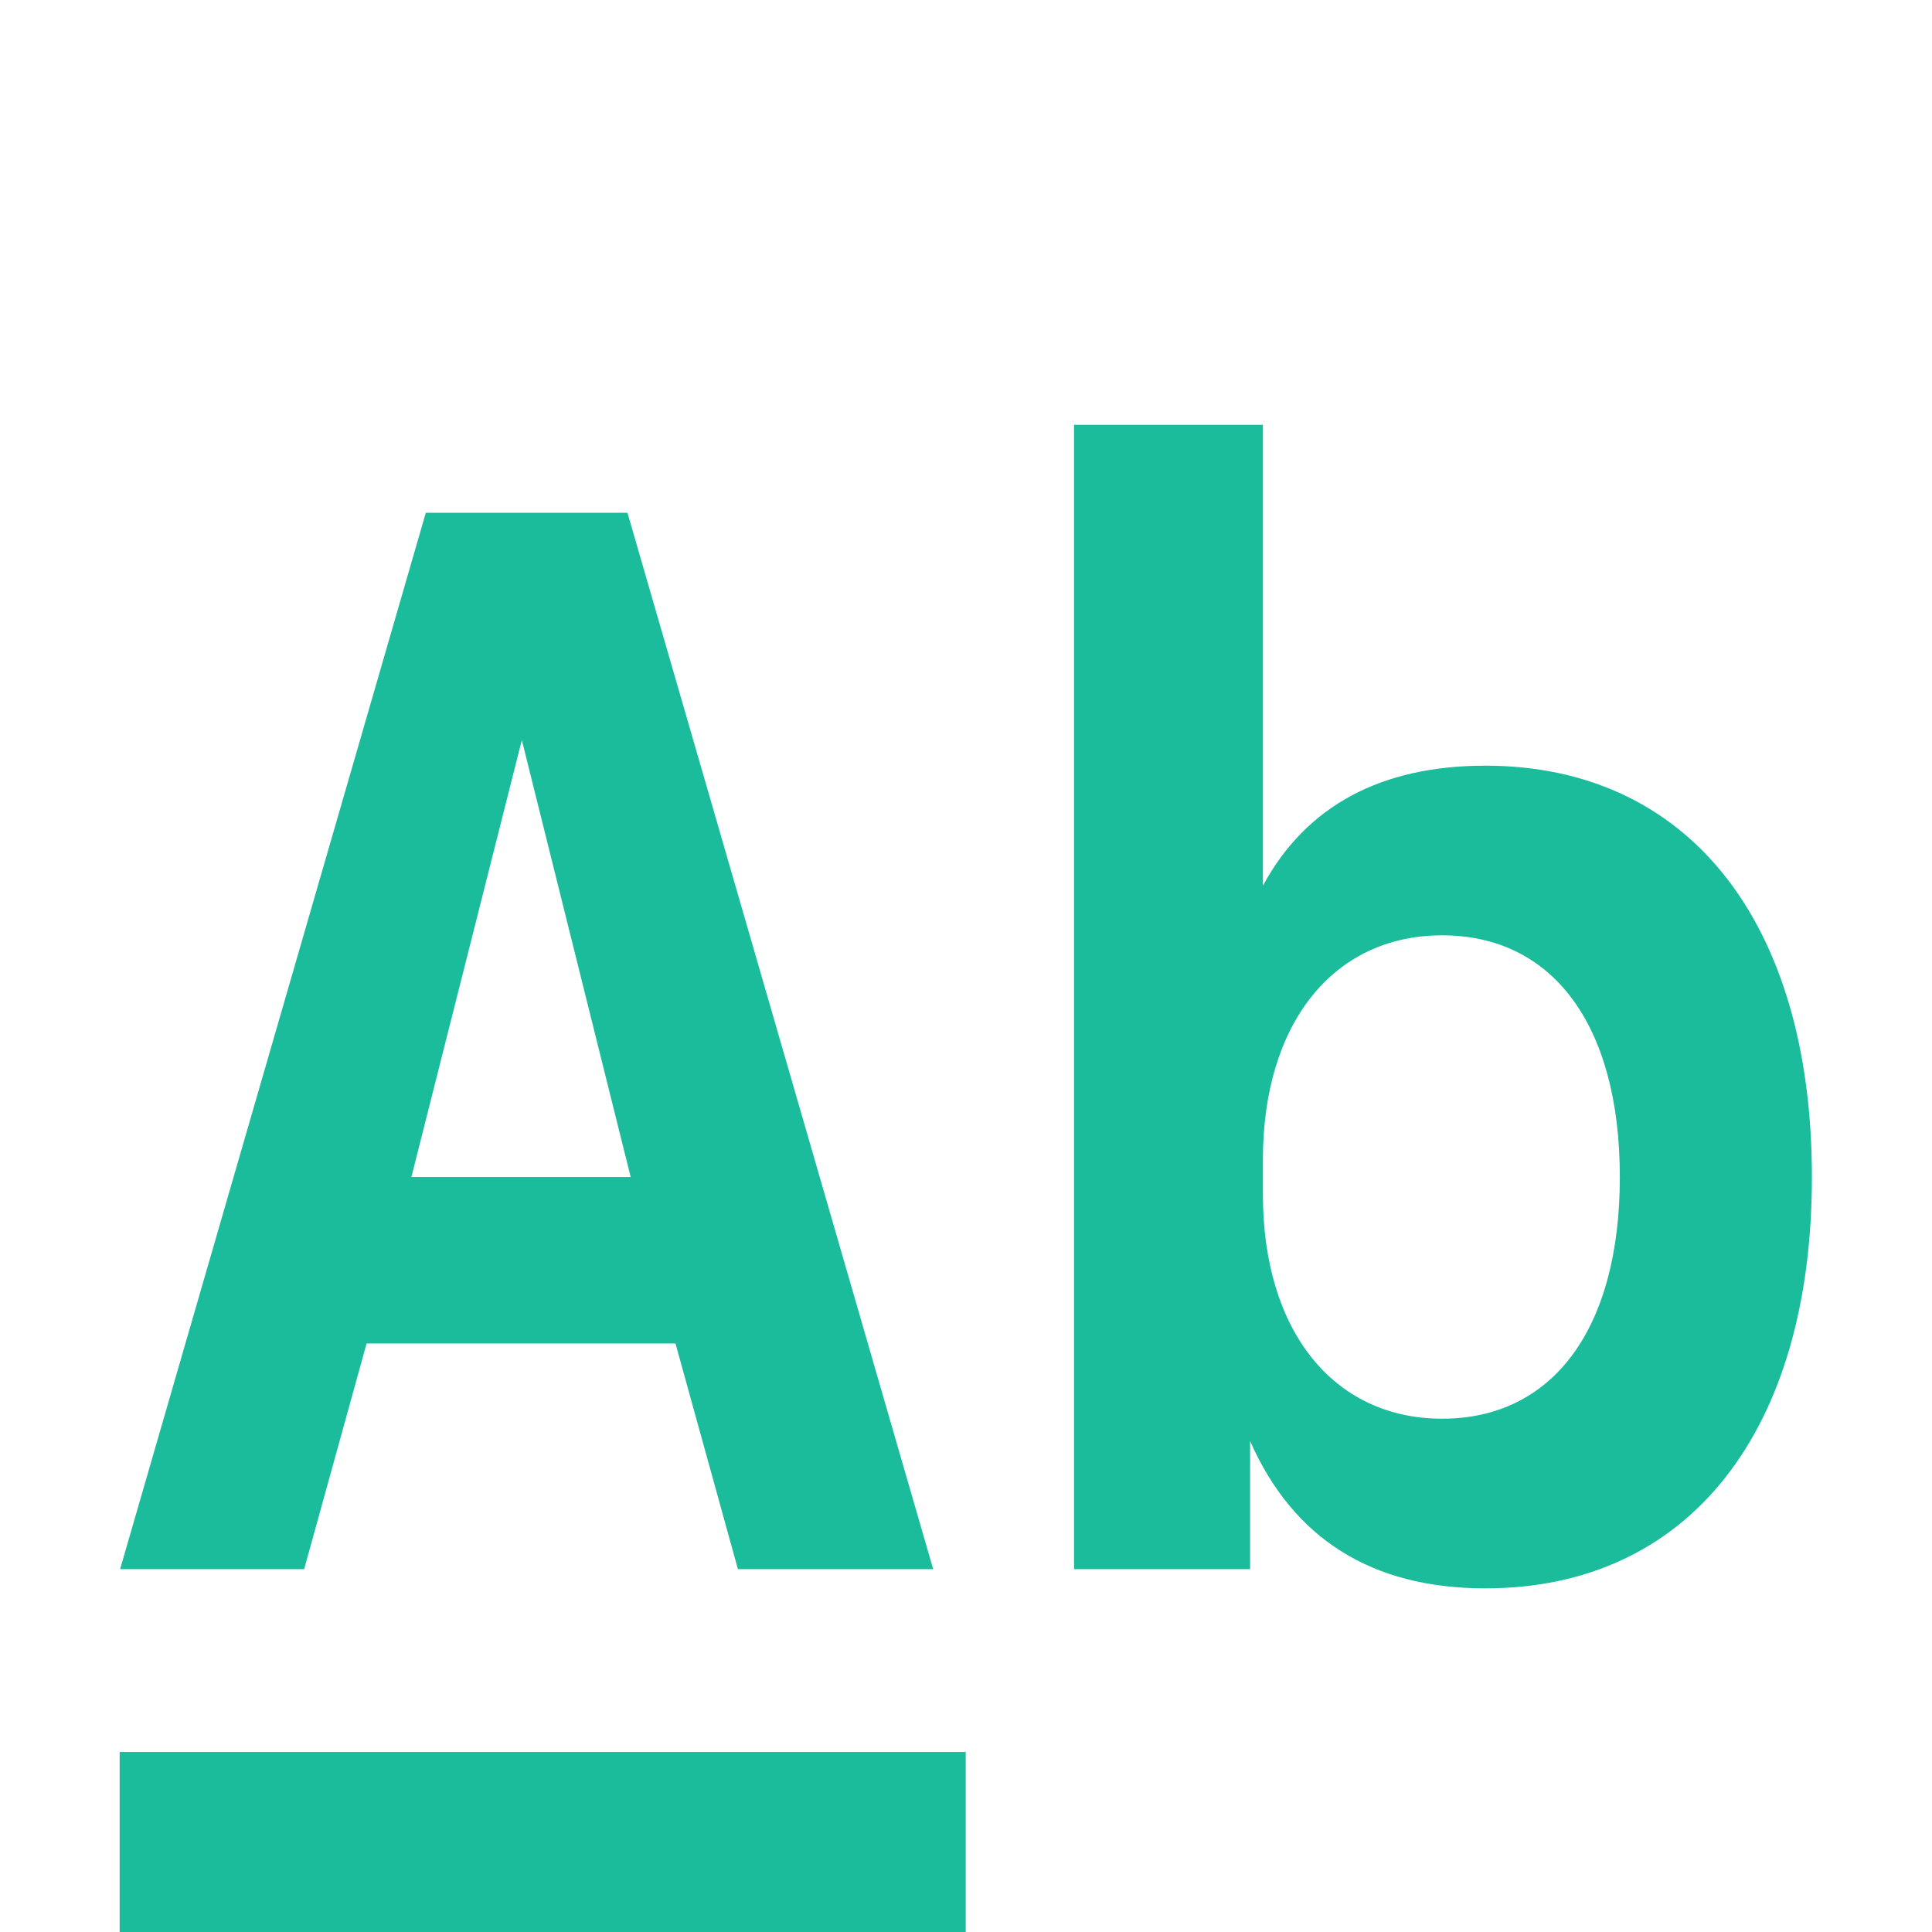 <svg clip-rule="evenodd" fill-rule="evenodd" stroke-linejoin="round" stroke-miterlimit="2" viewBox="0 0 16 16" xmlns="http://www.w3.org/2000/svg"><path d="m1.773 2.228h12.444v12.444h-12.444z" fill="none" stroke-width=".519"/><g fill="#1abc9c"><path d="m3 20.269h9.006v1.731h-9.006z" transform="matrix(.778 0 0 .867 -1.343 -3.064)"/><path d="m.523-.245c0-.159-.077-.257-.204-.257-.065 0-.112.025-.139.075v-.288h-.118v.715h.11v-.08c.027.061.076.092.147.092.127 0 .204-.098.204-.257zm-.12 0c0 .095-.042.151-.111.151-.068 0-.112-.055-.112-.14v-.022c0-.085.044-.14.112-.14.069 0 .111.056.111.151z" fill-rule="nonzero" transform="matrix(13.255 0 0 13.255 8.073 12.995)"/><path d="m.412 0h.122l-.191-.66h-.126l-.191.66h.115l.039-.141h.193zm-.204-.245.069-.273.068.273z" fill-rule="nonzero" transform="matrix(13.255 0 0 13.255 .65 12.995)"/></g></svg>